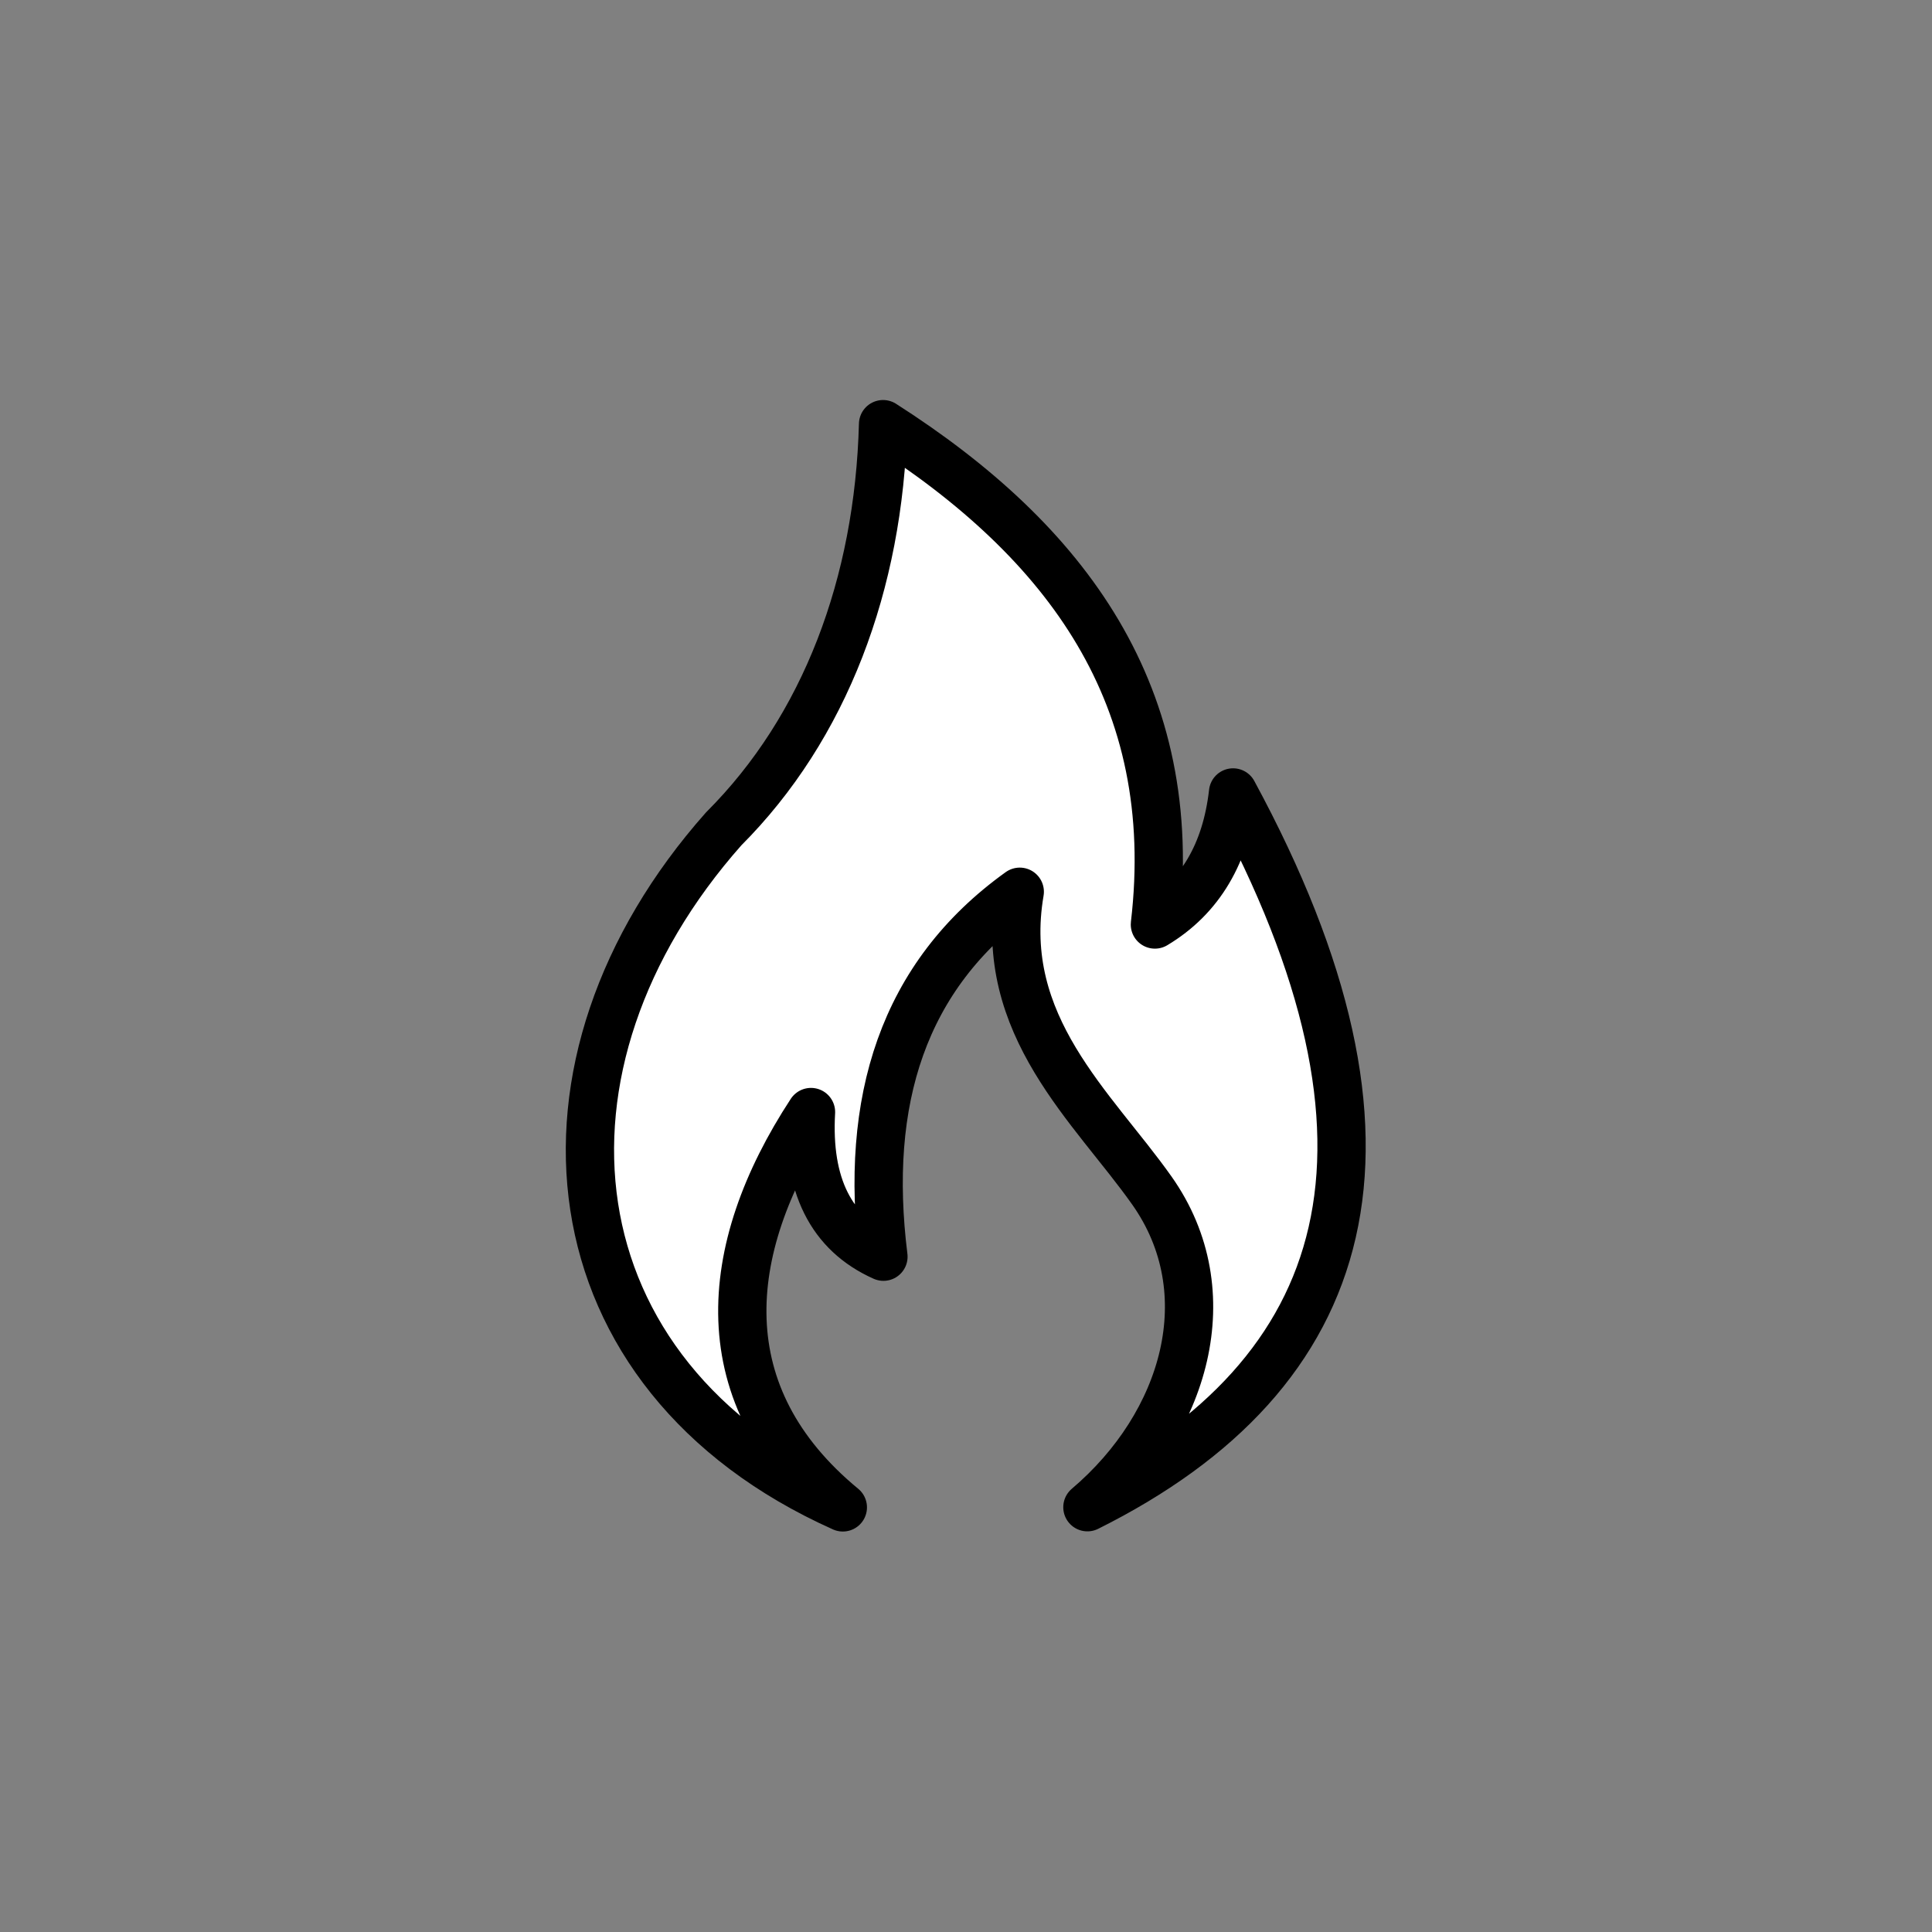 <?xml version="1.0" encoding="UTF-8" standalone="no"?>
<svg
   xmlns:dc="http://purl.org/dc/elements/1.1/"
   xmlns:cc="http://creativecommons.org/ns#"
   xmlns:rdf="http://www.w3.org/1999/02/22-rdf-syntax-ns#"
   xmlns:svg="http://www.w3.org/2000/svg"
   xmlns="http://www.w3.org/2000/svg"
   xmlns:sodipodi="http://sodipodi.sourceforge.net/DTD/sodipodi-0.dtd"
   xmlns:inkscape="http://www.inkscape.org/namespaces/inkscape"
   width="100%"
   height="100%"
   viewBox="0 0 400 400"
   version="1.1"
   xml:space="preserve"
   style="fill-rule:evenodd;clip-rule:evenodd;stroke-linecap:round;stroke-linejoin:round;stroke-miterlimit:1.5;"
   id="svg6"
   sodipodi:docname="fire.svg"
   inkscape:version="0.92.5 (2060ec1f9f, 2020-04-08)"><rect x="0" y="0" width="400" height="400" fill="#808080" stroke="none"/><defs
   id="defs10" /><sodipodi:namedview
   pagecolor="#ffffff"
   bordercolor="#666666"
   borderopacity="1"
   objecttolerance="10"
   gridtolerance="10"
   guidetolerance="10"
   inkscape:pageopacity="0"
   inkscape:pageshadow="2"
   inkscape:window-width="2800"
   inkscape:window-height="1672"
   id="namedview8"
   showgrid="false"
   inkscape:zoom="2.36"
   inkscape:cx="436.84044"
   inkscape:cy="170.75378"
   inkscape:window-x="80"
   inkscape:window-y="54"
   inkscape:window-maximized="1"
   inkscape:current-layer="svg6" />
    <g
   transform="matrix(1.157,0,0,1.157,-23.978,-5.332)"
   id="g4"
   style="fill:#ffffff;fill-opacity:1">
        <path
   d="M171.545,274.347C147.477,254.495 149.617,228.396 165.848,203.603C165.112,216.625 169.394,225.288 178.811,229.488C175.333,201.651 182.226,179.235 203.206,164.183C199.092,188.152 216.352,202.786 226.855,217.663C239.685,235.836 232.915,259.374 215.31,274.317C263.139,250.446 275.601,209.621 241.375,146.414C240.127,157.367 235.438,165.22 227.389,170.044C232.178,129.169 211.691,101.568 178.745,80.509C177.989,109.104 168.365,134.79 150.222,152.933C112.917,195.011 118.626,250.649 171.545,274.347Z"
   style="fill:#ffffff;stroke:black;stroke-width:8.64px;fill-opacity:1"
   id="path2" />
    </g>
</svg>